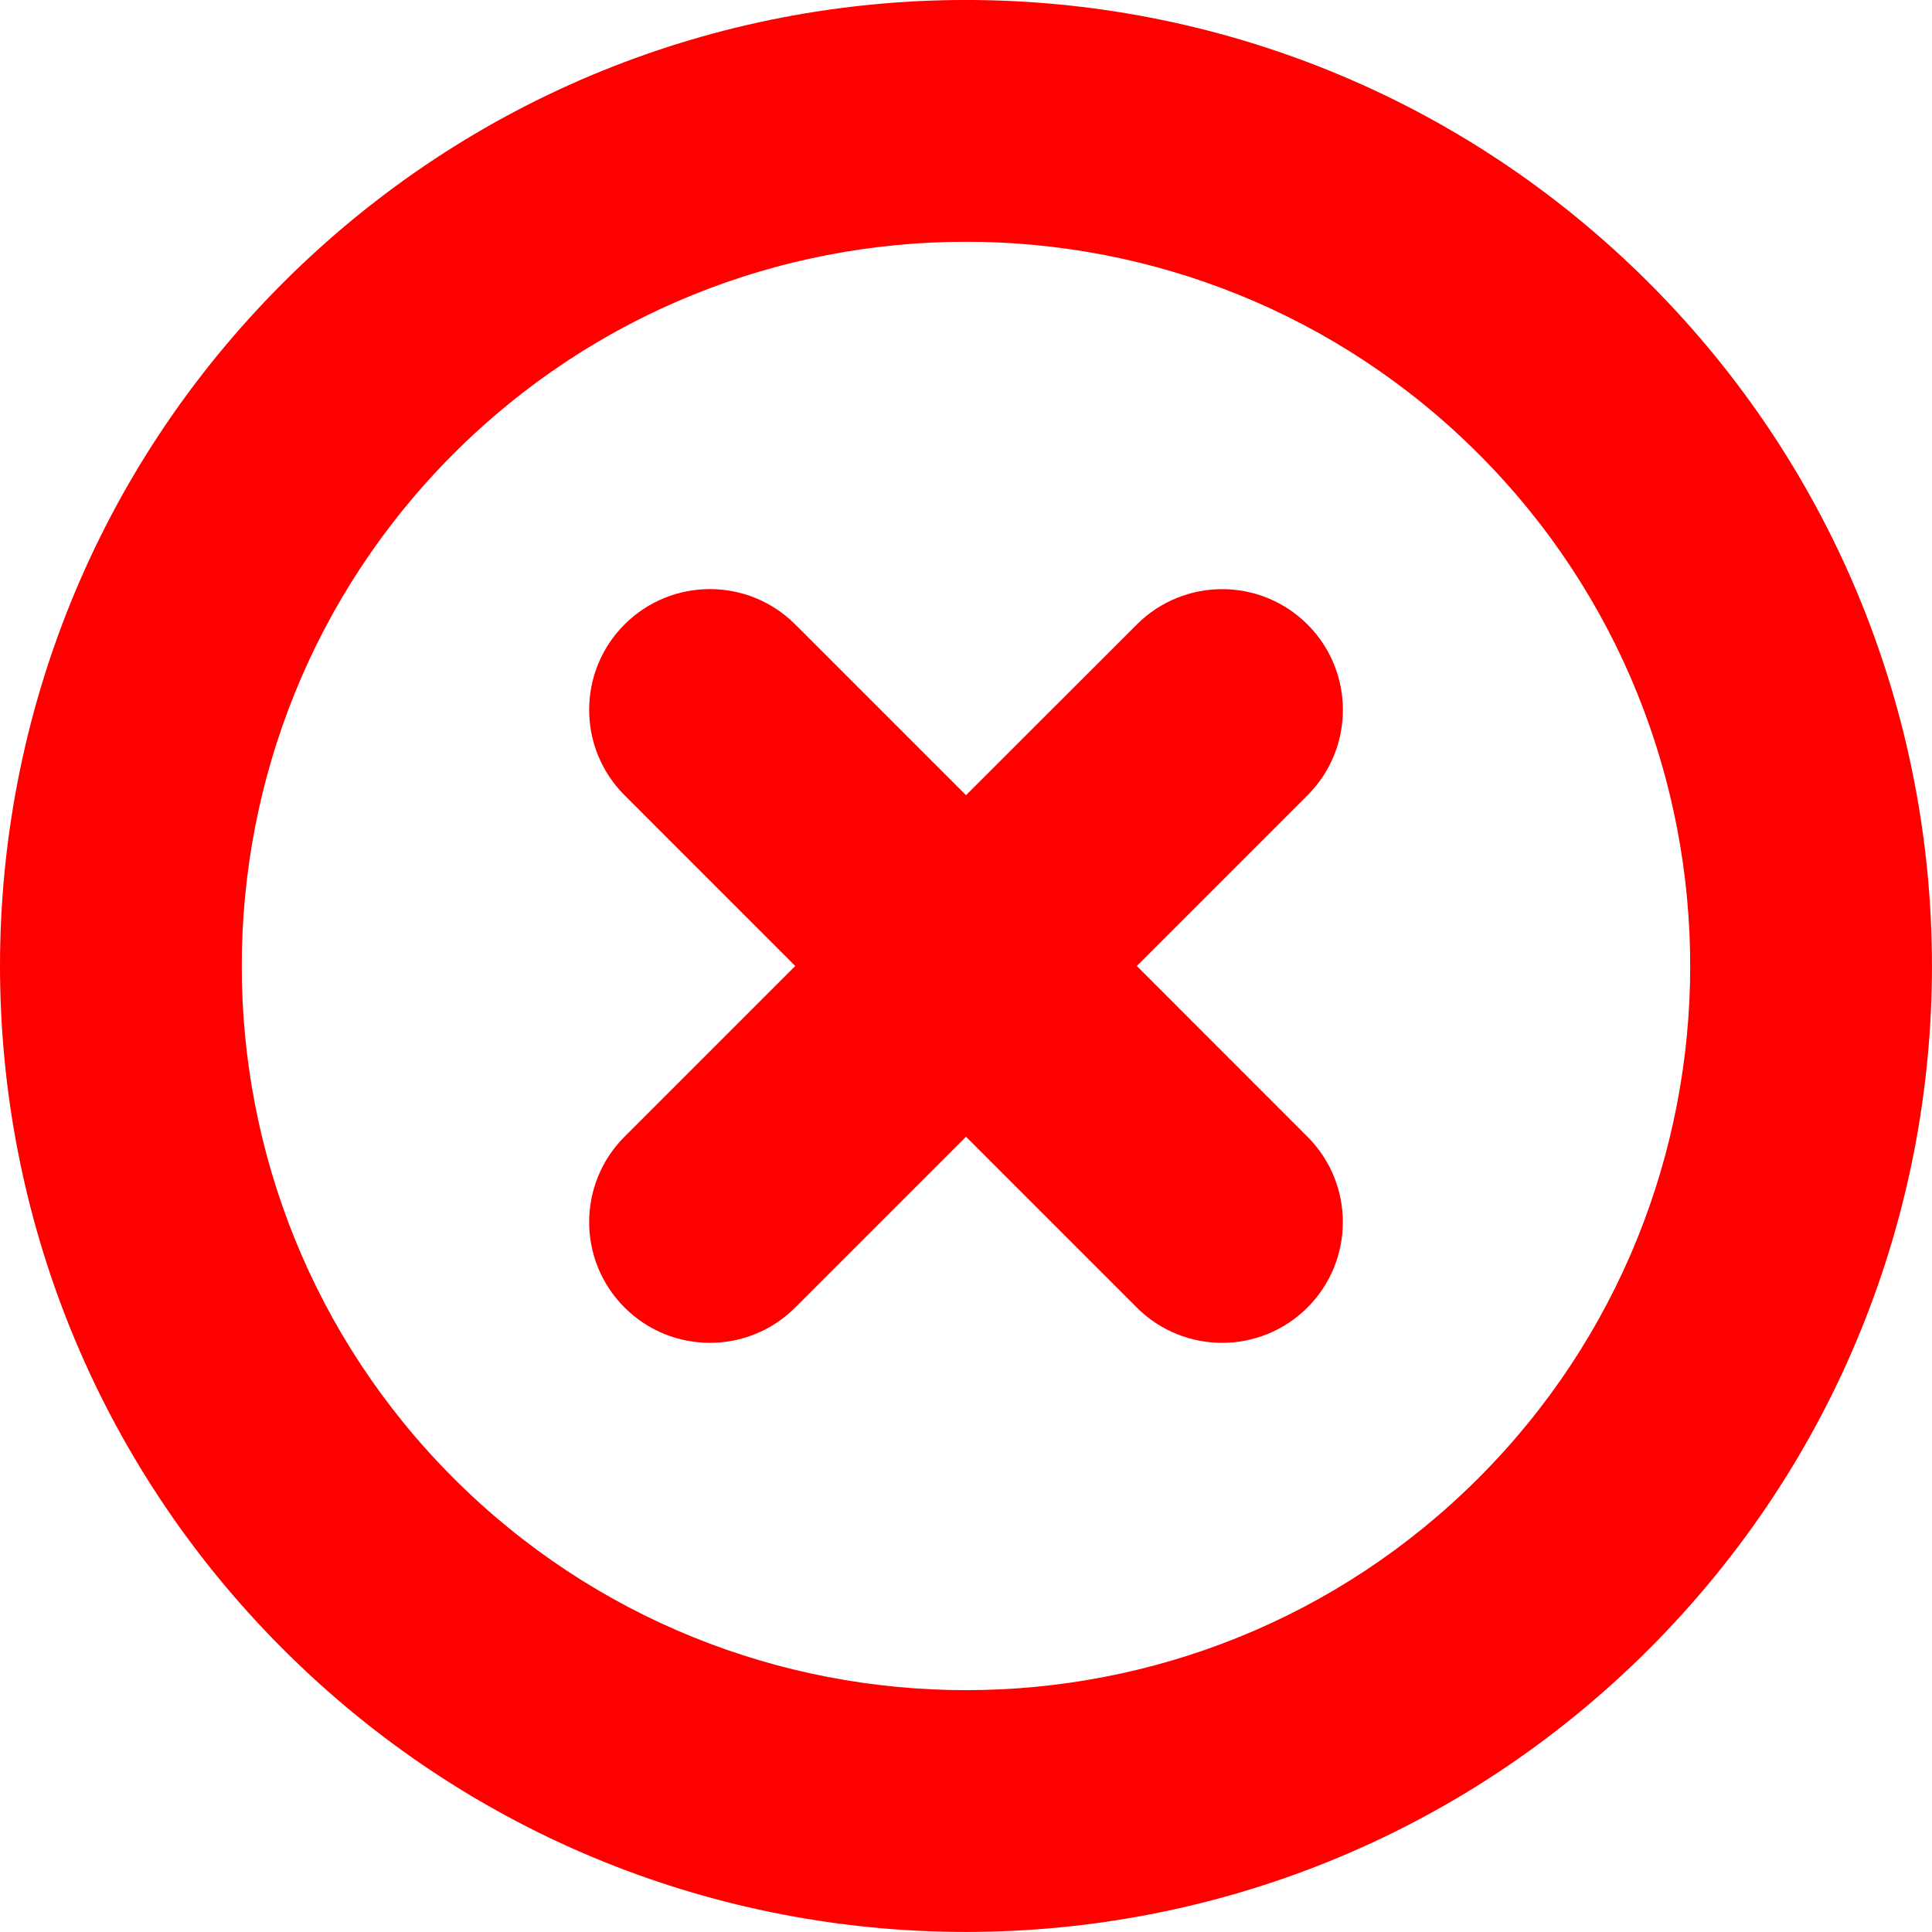 <!-- Copyright © 2015 MODULUS Sp. z o. o. / FUTURAMO™ --><svg xmlns="http://www.w3.org/2000/svg" x="0px" y="0px" width="64px" height="64px" viewBox="0 0 32 32"><path  fill="#ff0000" d="M4.686,4.686c-6.248,6.248-6.248,16.379,0,22.627s16.379,6.248,22.627,0c6.249-6.249,6.248-16.379,0-22.627 S10.936-1.563,4.686,4.686z M24.485,24.485c-4.679,4.679-12.291,4.679-16.971,0s-4.679-12.291,0-16.971s12.291-4.679,16.971,0 S29.165,19.806,24.485,24.485z M13.172,10.343c-0.781-0.781-2.047-0.781-2.828,0s-0.781,2.047,0,2.828L13.172,16l-2.828,2.828 c-0.781,0.781-0.781,2.047,0,2.828c0.781,0.781,2.047,0.781,2.828,0L16,18.828l2.828,2.828c0.781,0.781,2.047,0.781,2.828,0 c0.781-0.781,0.781-2.047,0-2.828L18.829,16l2.828-2.828c0.781-0.781,0.781-2.047,0-2.828c-0.781-0.781-2.047-0.781-2.828,0 L16,13.171L13.172,10.343z"></path></svg>